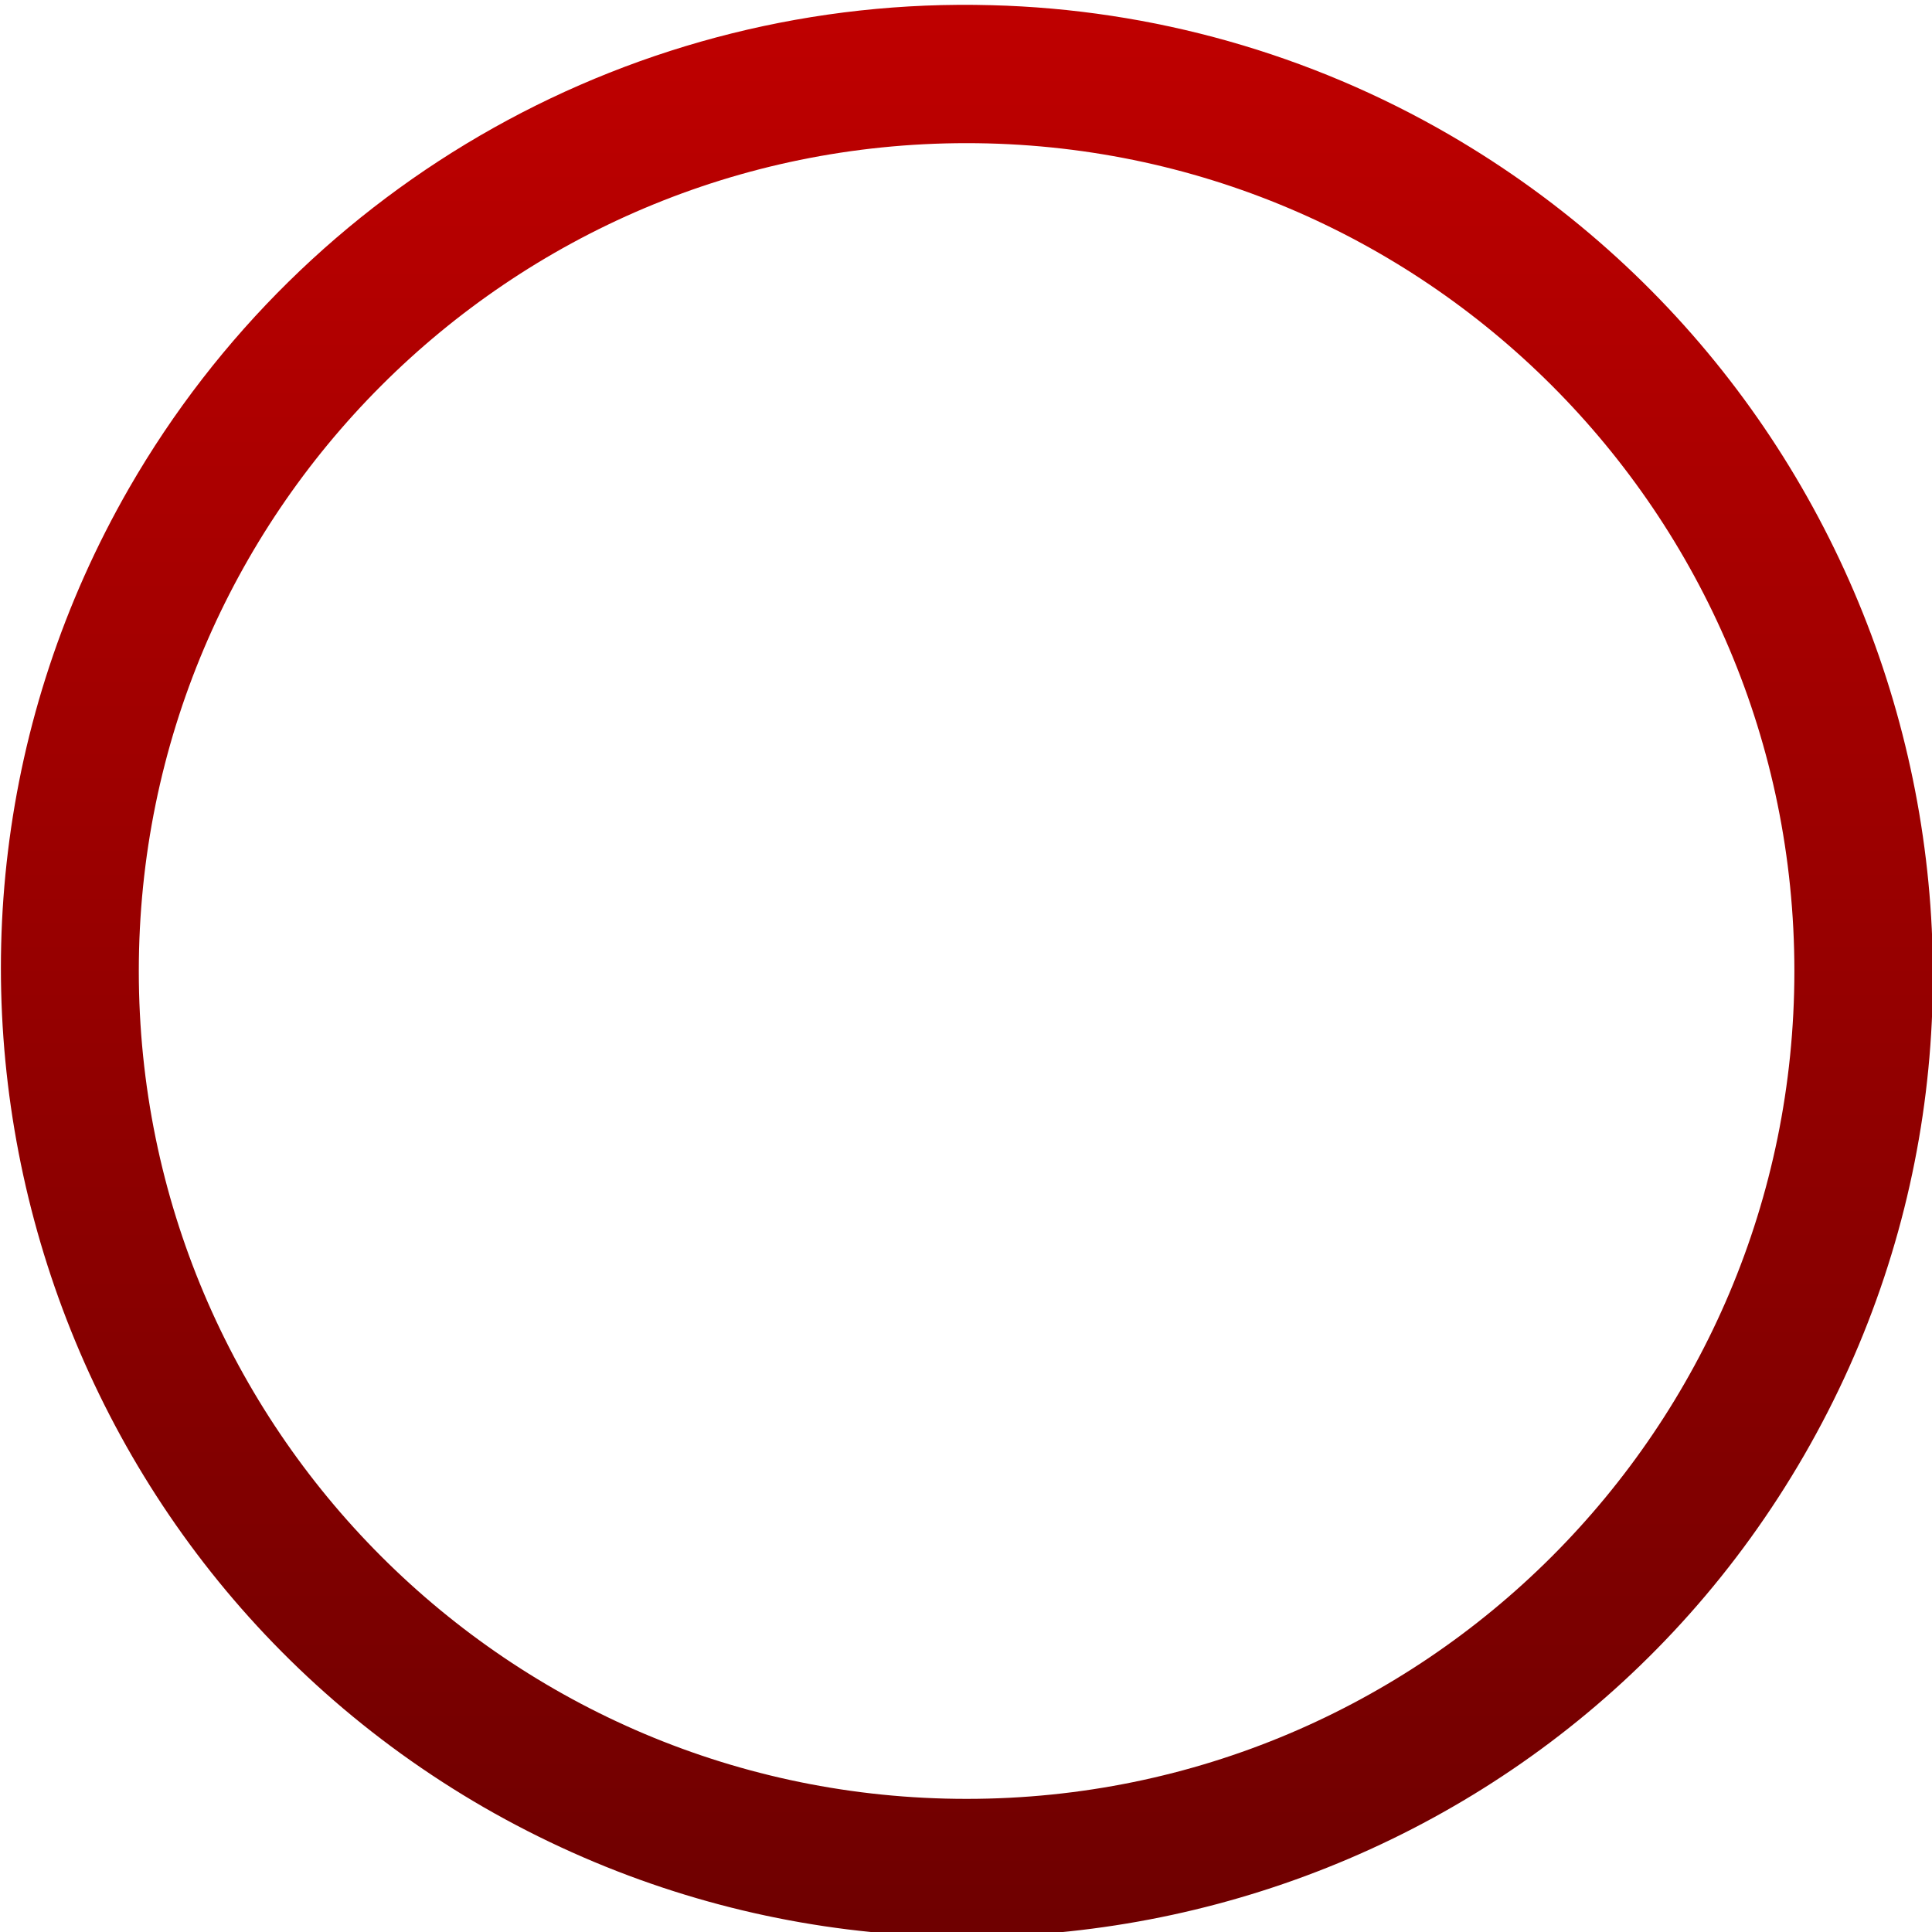<svg xmlns="http://www.w3.org/2000/svg" xmlns:xlink="http://www.w3.org/1999/xlink" width="64" height="64" viewBox="0 0 64 64" version="1.1"><defs><linearGradient id="linear0" gradientUnits="userSpaceOnUse" x1="0" y1="0" x2="0" y2="1" gradientTransform="matrix(64,0,0,63.996,0.031,0.16)"><stop offset="0" style="stop-color:#bf0000;stop-opacity:1;"/><stop offset="1" style="stop-color:#6e0000;stop-opacity:1;"/></linearGradient></defs><g id="surface1"><path style=" stroke:none;fill-rule:nonzero;fill:url(#linear0);" d="M 32.844 0.172 C 21.105 -0.152 10.137 5.992 4.277 16.168 C -4.496 31.434 0.758 51.043 16.023 59.867 C 31.336 68.688 50.941 63.477 59.762 48.211 C 68.582 32.945 63.281 13.336 48.016 4.465 C 43.398 1.785 38.18 0.309 32.844 0.172 Z M 32.02 4.742 C 47.164 4.742 59.441 17.02 59.441 32.168 C 59.441 47.312 47.164 59.59 32.02 59.59 C 16.875 59.59 4.598 47.312 4.598 32.168 C 4.598 17.02 16.875 4.742 32.02 4.742 Z M 32.02 4.742 "/></g></svg>

